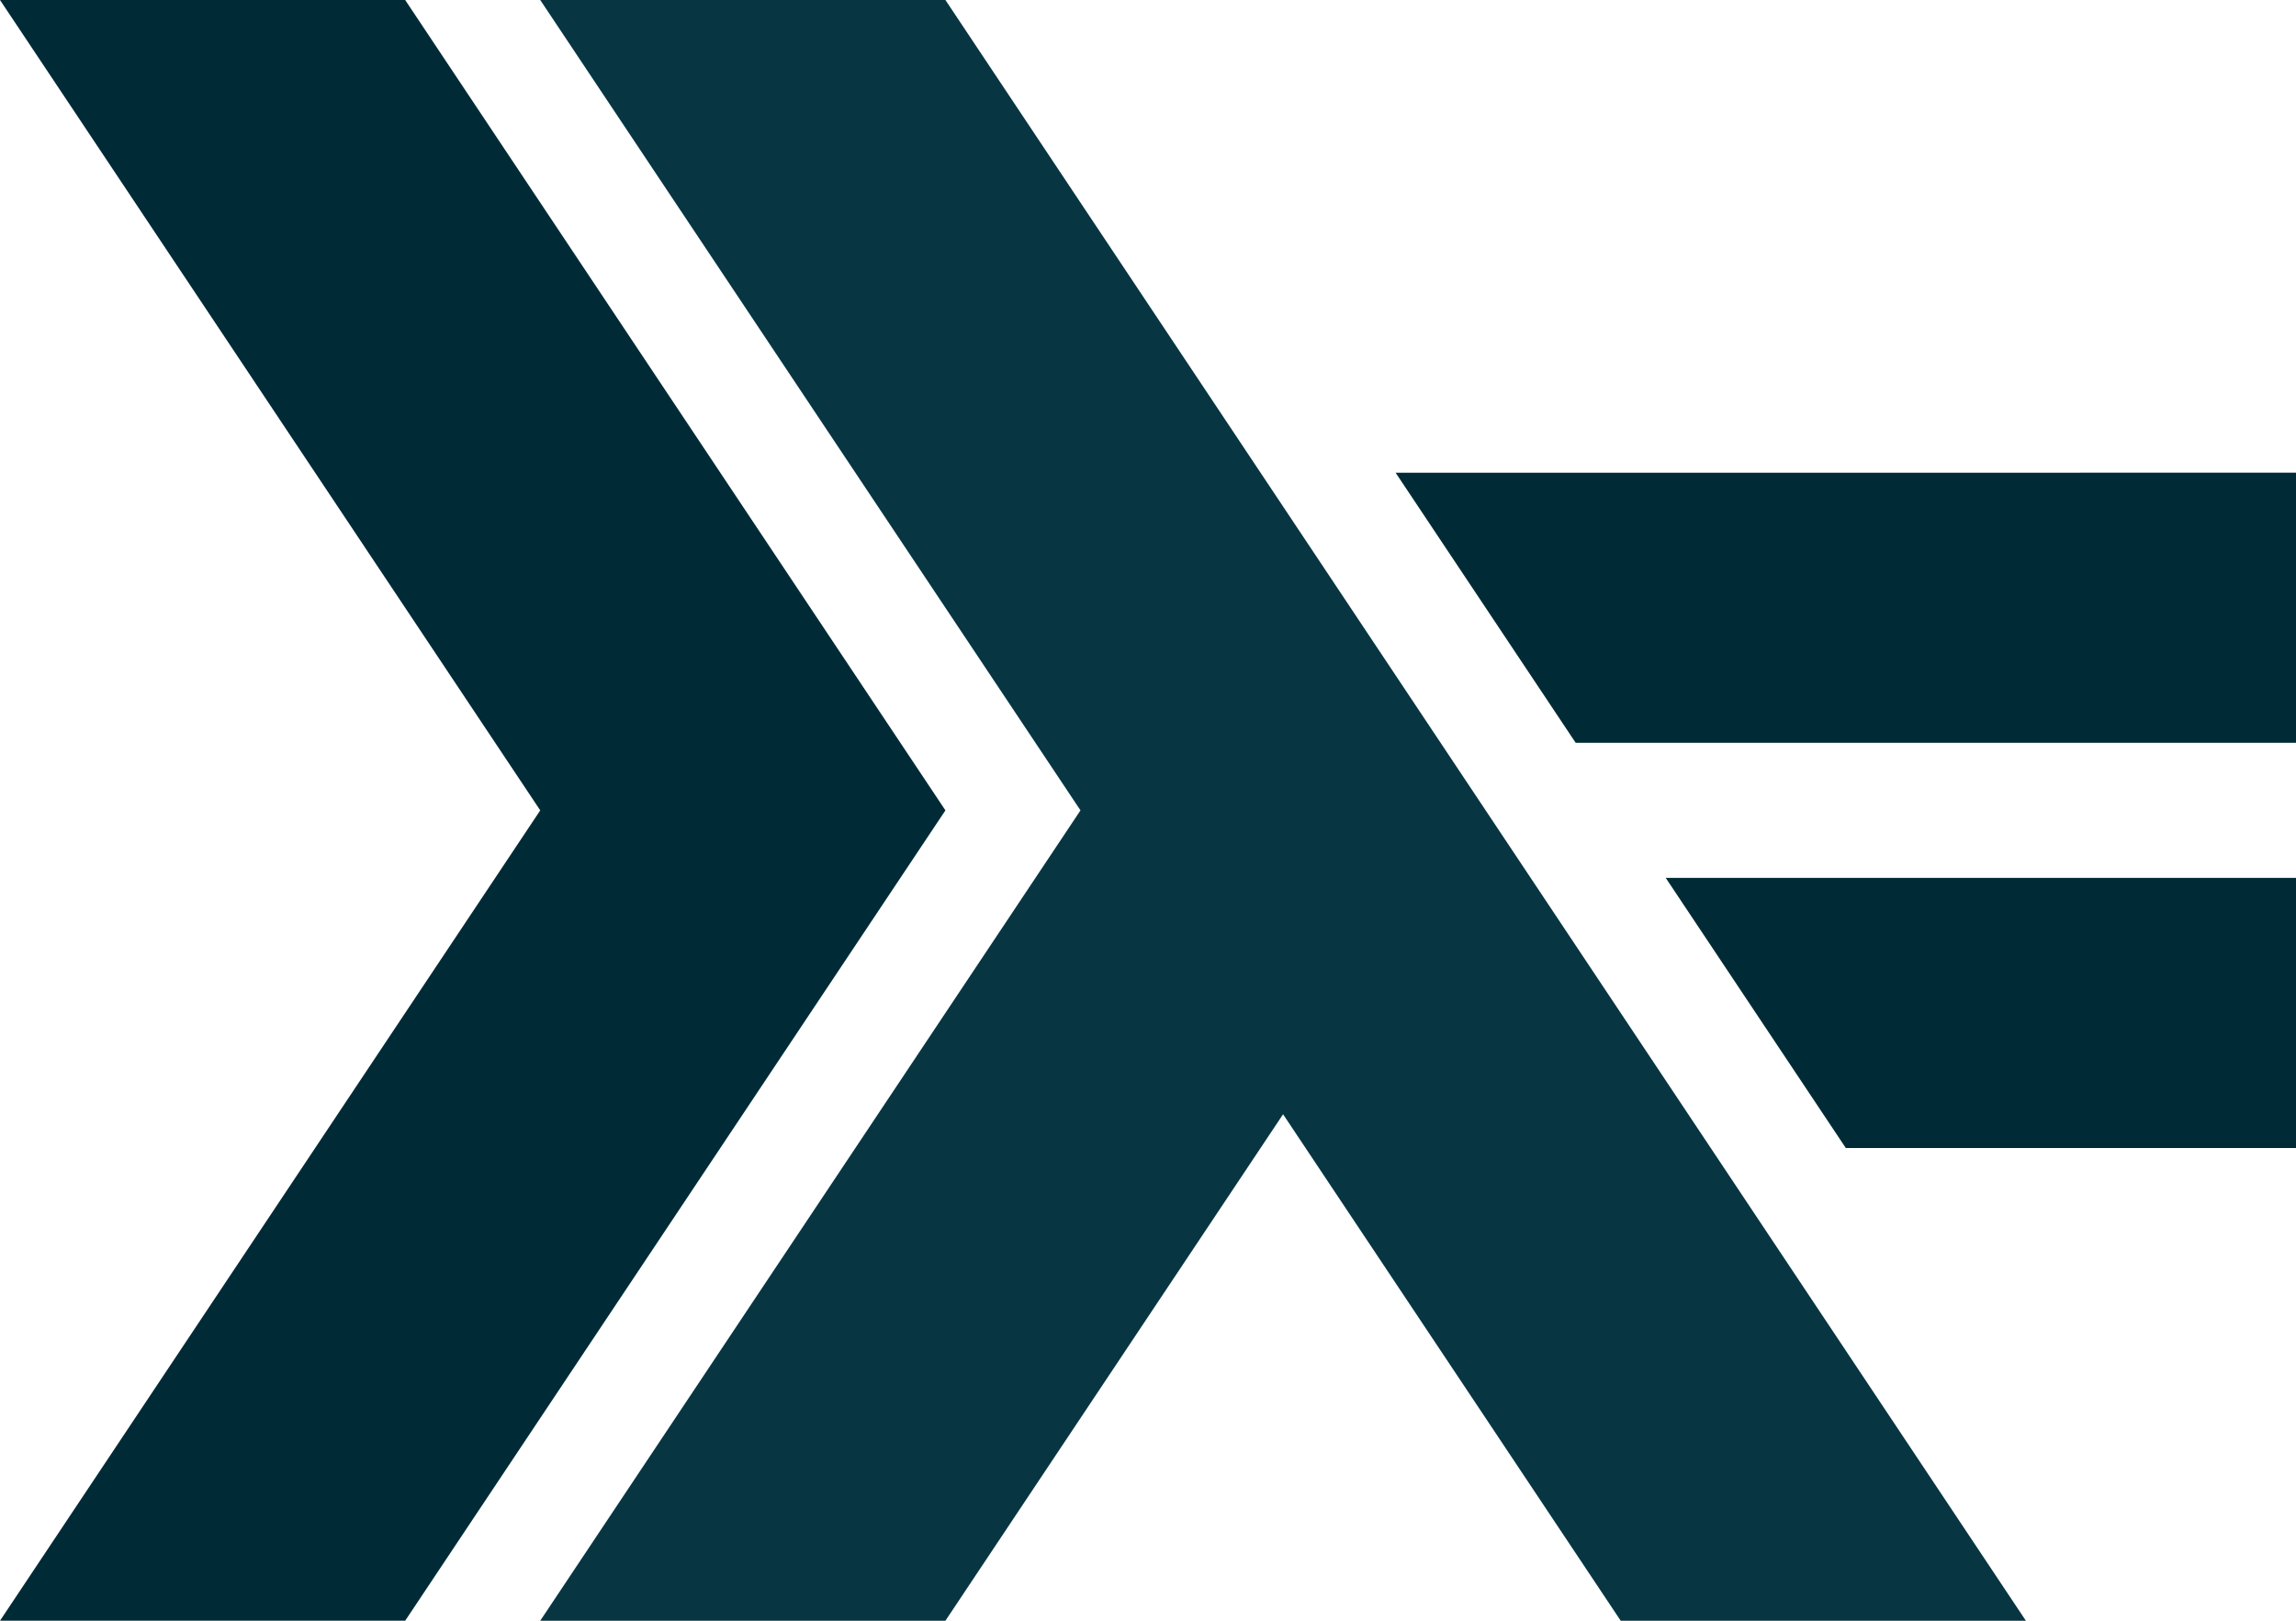 <?xml version="1.0"?>
<svg width="481.89" height="340.157" xmlns="http://www.w3.org/2000/svg" xmlns:svg="http://www.w3.org/2000/svg">
 <defs>
  <clipPath id="clip1">
   <path id="svg_1" d="m0,340.156l481.891,0l0,-340.156l-481.891,0l0,340.156zm0,0"/>
  </clipPath>
 </defs>
 <g>
  <title>Layer 1</title>
  <g id="surface0">
   <g id="svg_2" clip-rule="nonzero" clip-path="url(#clip1)">
    <path id="svg_3" fill-rule="nonzero" fill="#002b36" d="m0,340.156l113.387,-170.078l-113.387,-170.078l85.039,0l113.387,170.078l-113.387,170.078l-85.039,0zm0,0"/>
    <path id="svg_4" fill-rule="nonzero" fill="#073642" d="m113.387,340.156l113.387,-170.078l-113.387,-170.078l85.039,0l226.77,340.156l-85.039,0l-70.863,-106.297l-70.867,106.297l-85.039,0zm0,0"/>
    <path id="svg_5" fill-rule="nonzero" fill="#002b36" d="m387.402,240.945l-37.793,-56.691l132.281,-0.004l0,56.695l-94.488,0zm0,0"/>
    <path id="svg_6" fill-rule="nonzero" fill="#002b36" d="m330.711,155.906l-37.797,-56.691l188.977,-0.004l0,56.695l-151.18,0zm0,0"/>
   </g>
  </g>
 </g>
</svg>